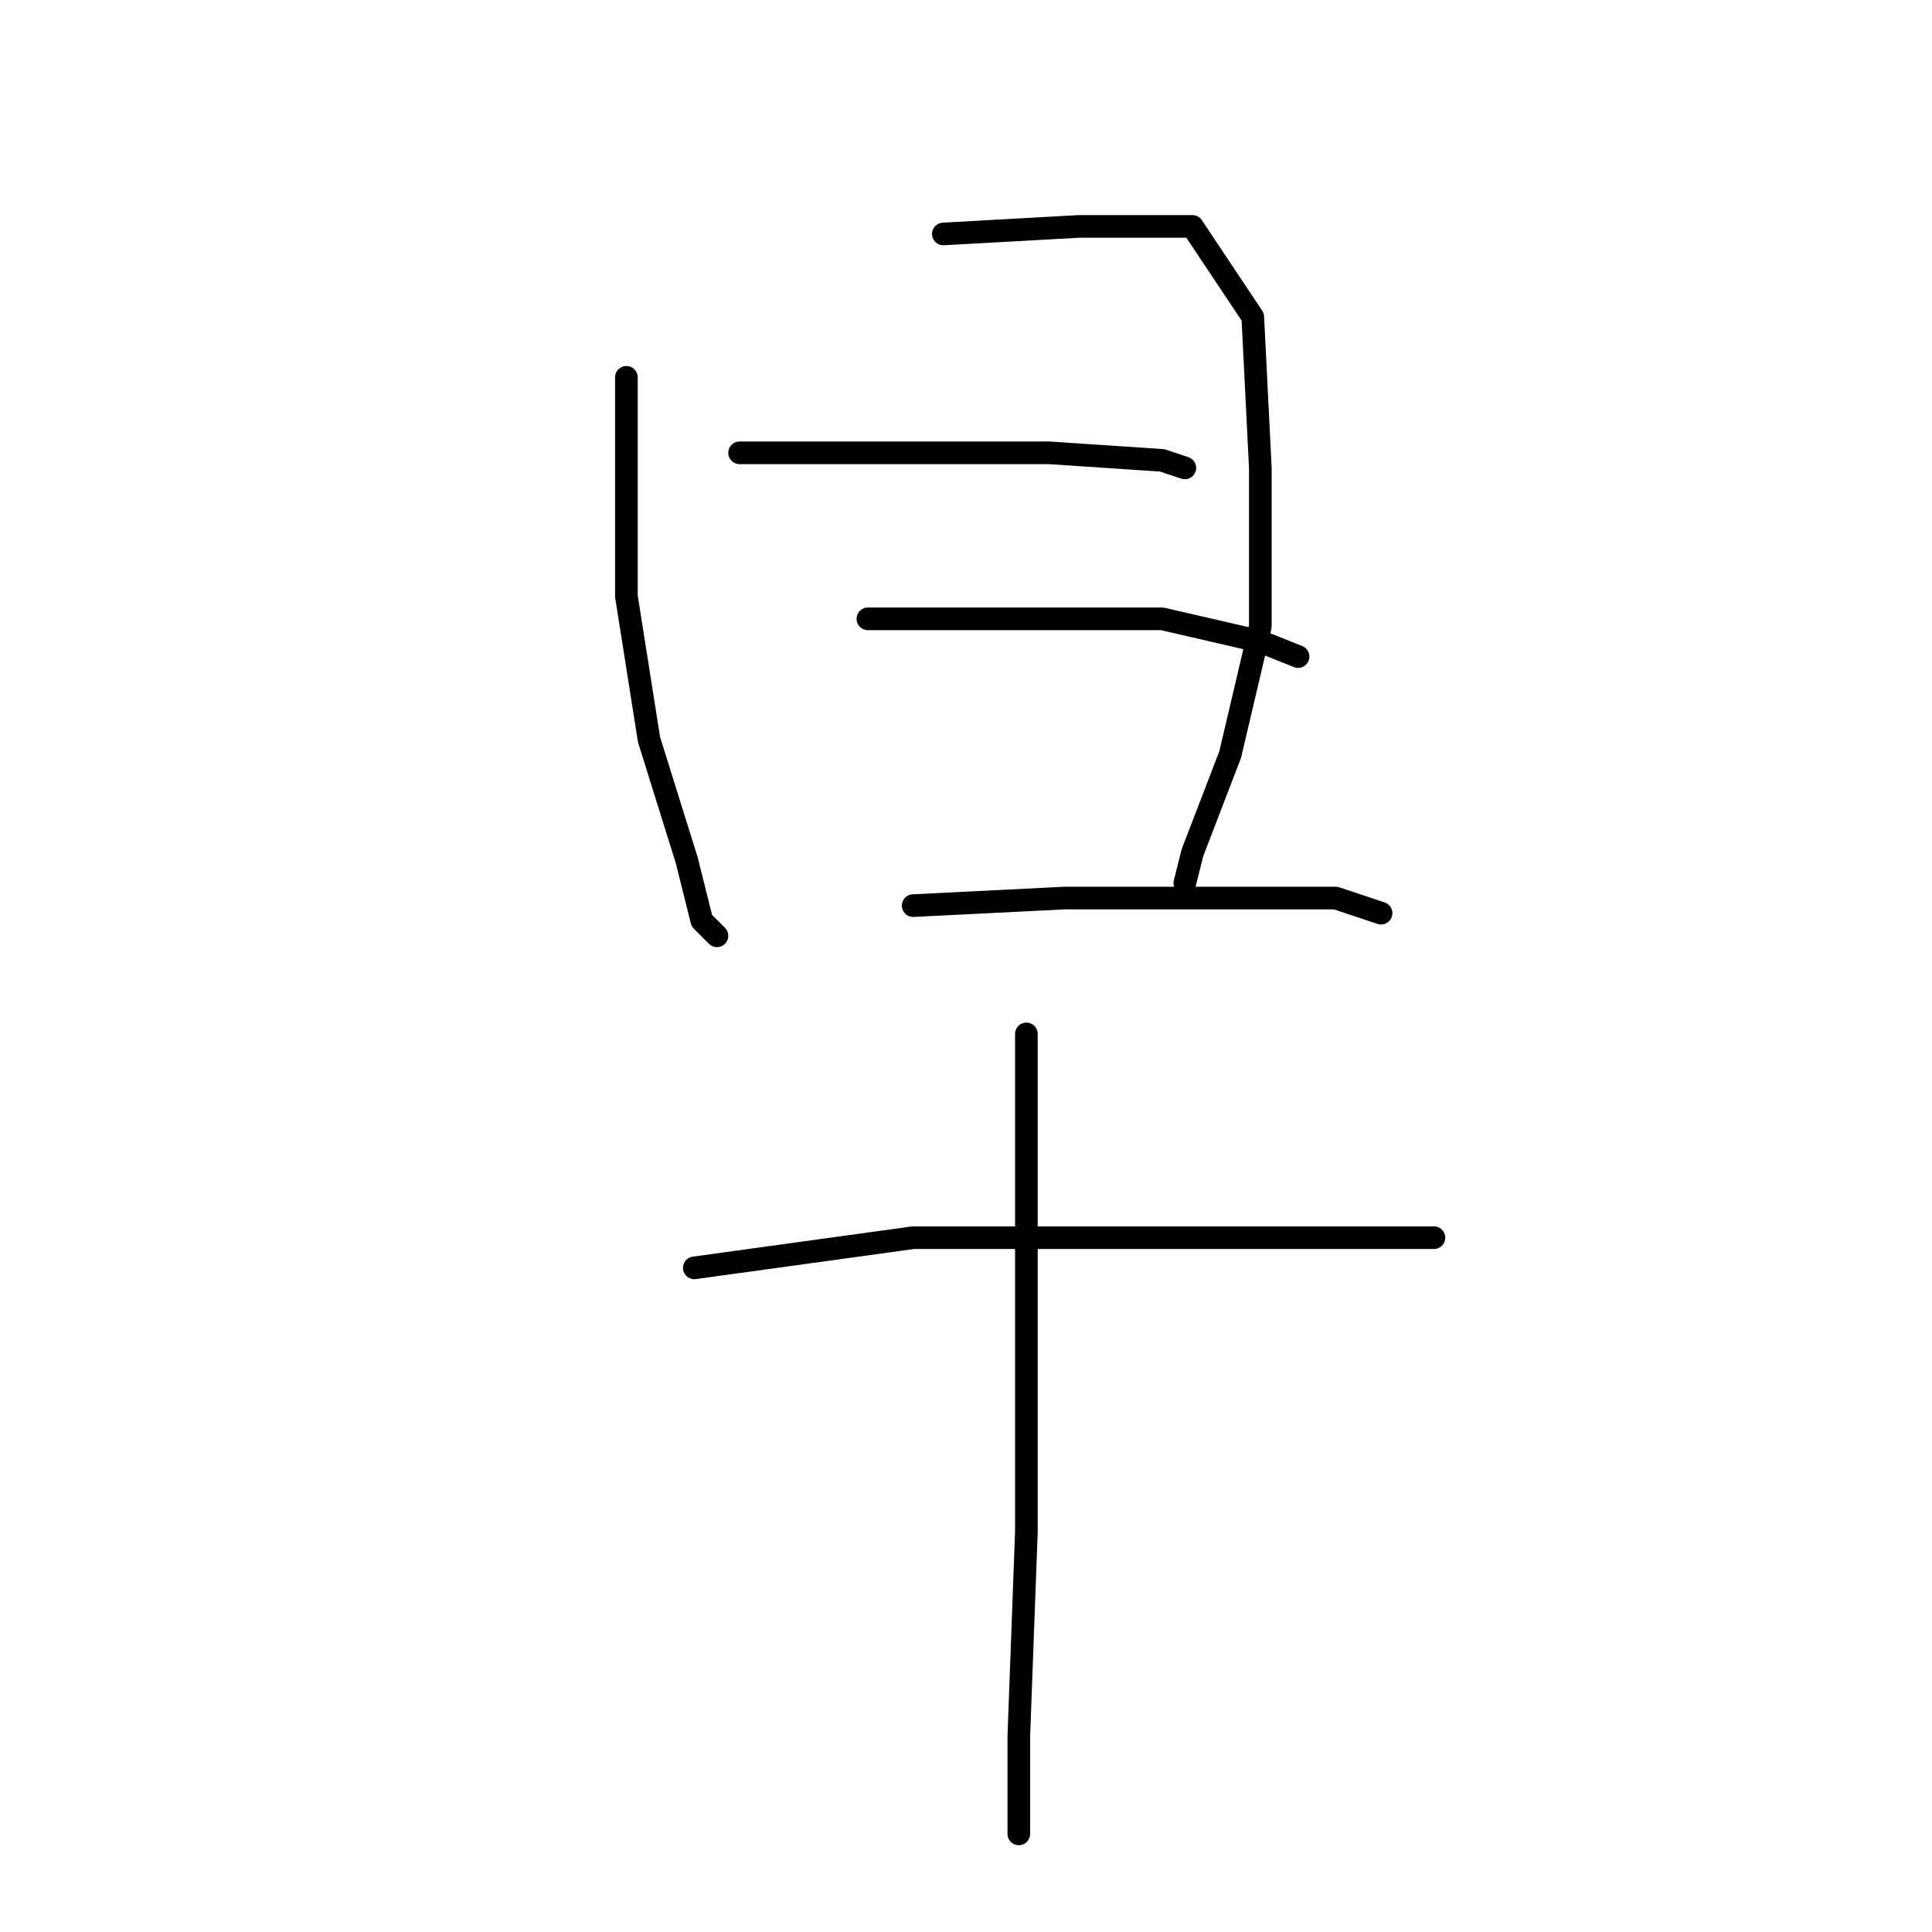 <?xml version="1.0" standalone="no"?>
    <svg width="256" height="256" xmlns="http://www.w3.org/2000/svg" version="1.1">
    <polyline stroke="black" stroke-width="3" stroke-linecap="round" fill="transparent" stroke-linejoin="round" points="83 50 83 61 83 79 86 98 91 114 93 122 95 124 95 124 " />
        <polyline stroke="black" stroke-width="3" stroke-linecap="round" fill="transparent" stroke-linejoin="round" points="125 31 143 30 158 30 166 42 167 62 167 83 163 100 158 113 157 117 157 117 " />
        <polyline stroke="black" stroke-width="3" stroke-linecap="round" fill="transparent" stroke-linejoin="round" points="98 60 105 60 122 60 139 60 154 61 157 62 157 62 " />
        <polyline stroke="black" stroke-width="3" stroke-linecap="round" fill="transparent" stroke-linejoin="round" points="115 82 123 82 137 82 154 82 167 85 172 87 172 87 " />
        <polyline stroke="black" stroke-width="3" stroke-linecap="round" fill="transparent" stroke-linejoin="round" points="121 120 141 119 161 119 177 119 183 121 183 121 " />
        <polyline stroke="black" stroke-width="3" stroke-linecap="round" fill="transparent" stroke-linejoin="round" points="92 168 121 164 150 164 173 164 190 164 190 164 " />
        <polyline stroke="black" stroke-width="3" stroke-linecap="round" fill="transparent" stroke-linejoin="round" points="136 137 136 149 136 174 136 203 135 230 135 243 135 243 " />
        </svg>